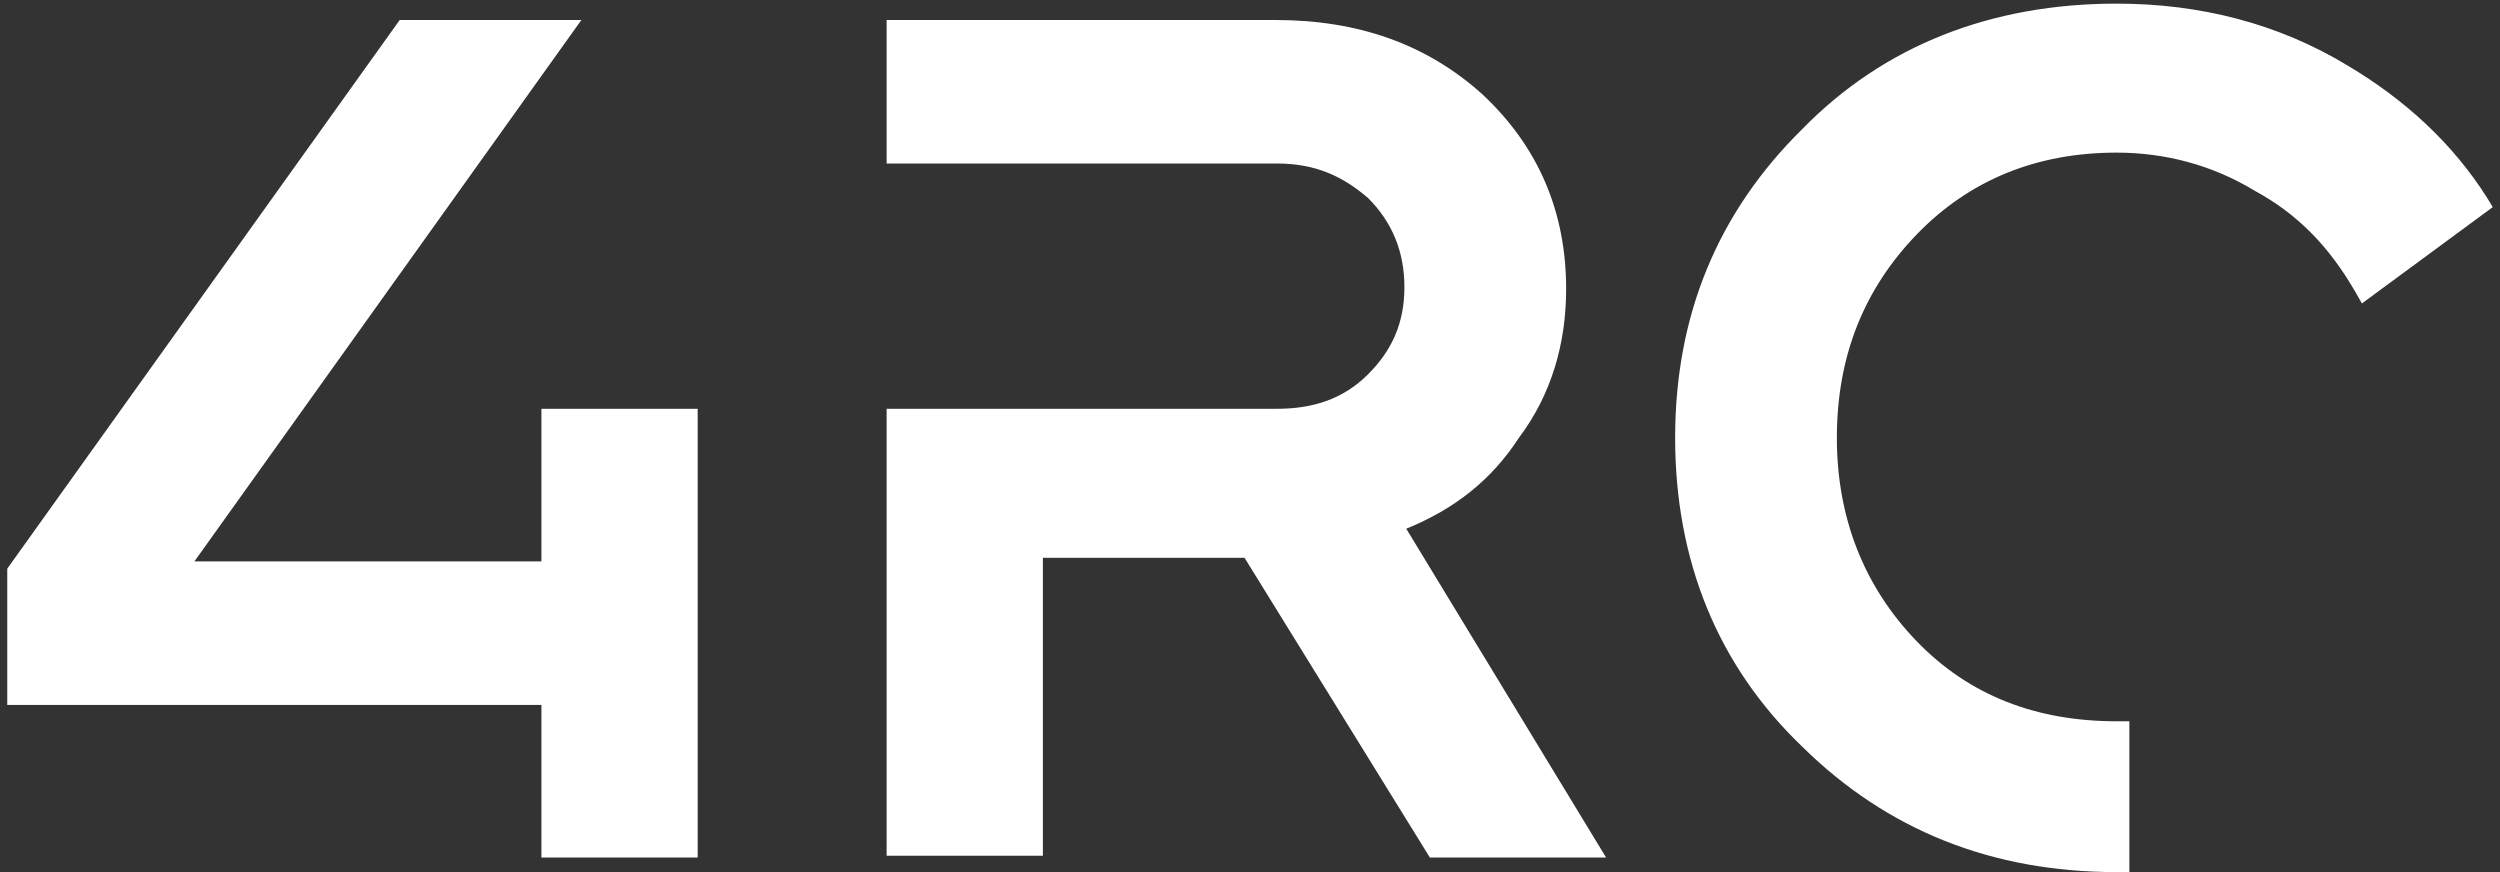 <svg width="86" height="30" viewBox="0 0 86 30" fill="none" xmlns="http://www.w3.org/2000/svg">
<rect x="0" y="0" width="86" height="30" fill="#333333" stroke="none"/>
<g clip-path="url(#clip0_765_2730)">
<path d="M48.375 18.188L55.25 29.5H49.188L42.812 19.188H35.875V29.438H30.5V14.062H43.938C45.125 14.062 46.188 13.75 47.062 12.875C47.875 12.062 48.312 11.125 48.312 9.875C48.312 8.667 47.896 7.646 47.062 6.812C46.188 6.062 45.25 5.625 43.938 5.625H30.5V0.688H43.875C46.688 0.688 49.062 1.5 51 3.25C52.938 5.062 53.875 7.312 53.875 9.938C53.875 11.812 53.375 13.562 52.25 15.062C51.312 16.5 50.062 17.5 48.375 18.188V18.188ZM18.625 14.062H24V29.5H18.625V24.25H0.25V19.562L13.75 0.688H20L6.688 19.312H18.625V14.062ZM85.75 7.125L81.25 10.438L81 10C80.125 8.5 79.062 7.375 77.562 6.562C76.125 5.688 74.5 5.25 72.812 5.25C70.062 5.25 67.75 6.188 65.938 8.062C64.125 9.938 63.188 12.25 63.188 15.062C63.188 17.812 64.125 20.188 65.938 22.062C67.75 23.938 70.062 24.812 72.812 24.812H73.25V30H72.812C68.521 30 64.917 28.562 62 25.688C59.062 22.875 57.625 19.25 57.625 15.062C57.625 10.854 59.083 7.312 62 4.438C64.812 1.562 68.5 0.125 72.812 0.125C75.688 0.125 78.375 0.812 80.75 2.25C82.75 3.438 84.375 4.938 85.562 6.812L85.75 7.125Z" fill="white"/>
</g>
<defs>
<clipPath id="clip0_765_2730">
<rect width="85.625" height="30" fill="white" transform="translate(0.188)"/>
</clipPath>
</defs>
</svg>
